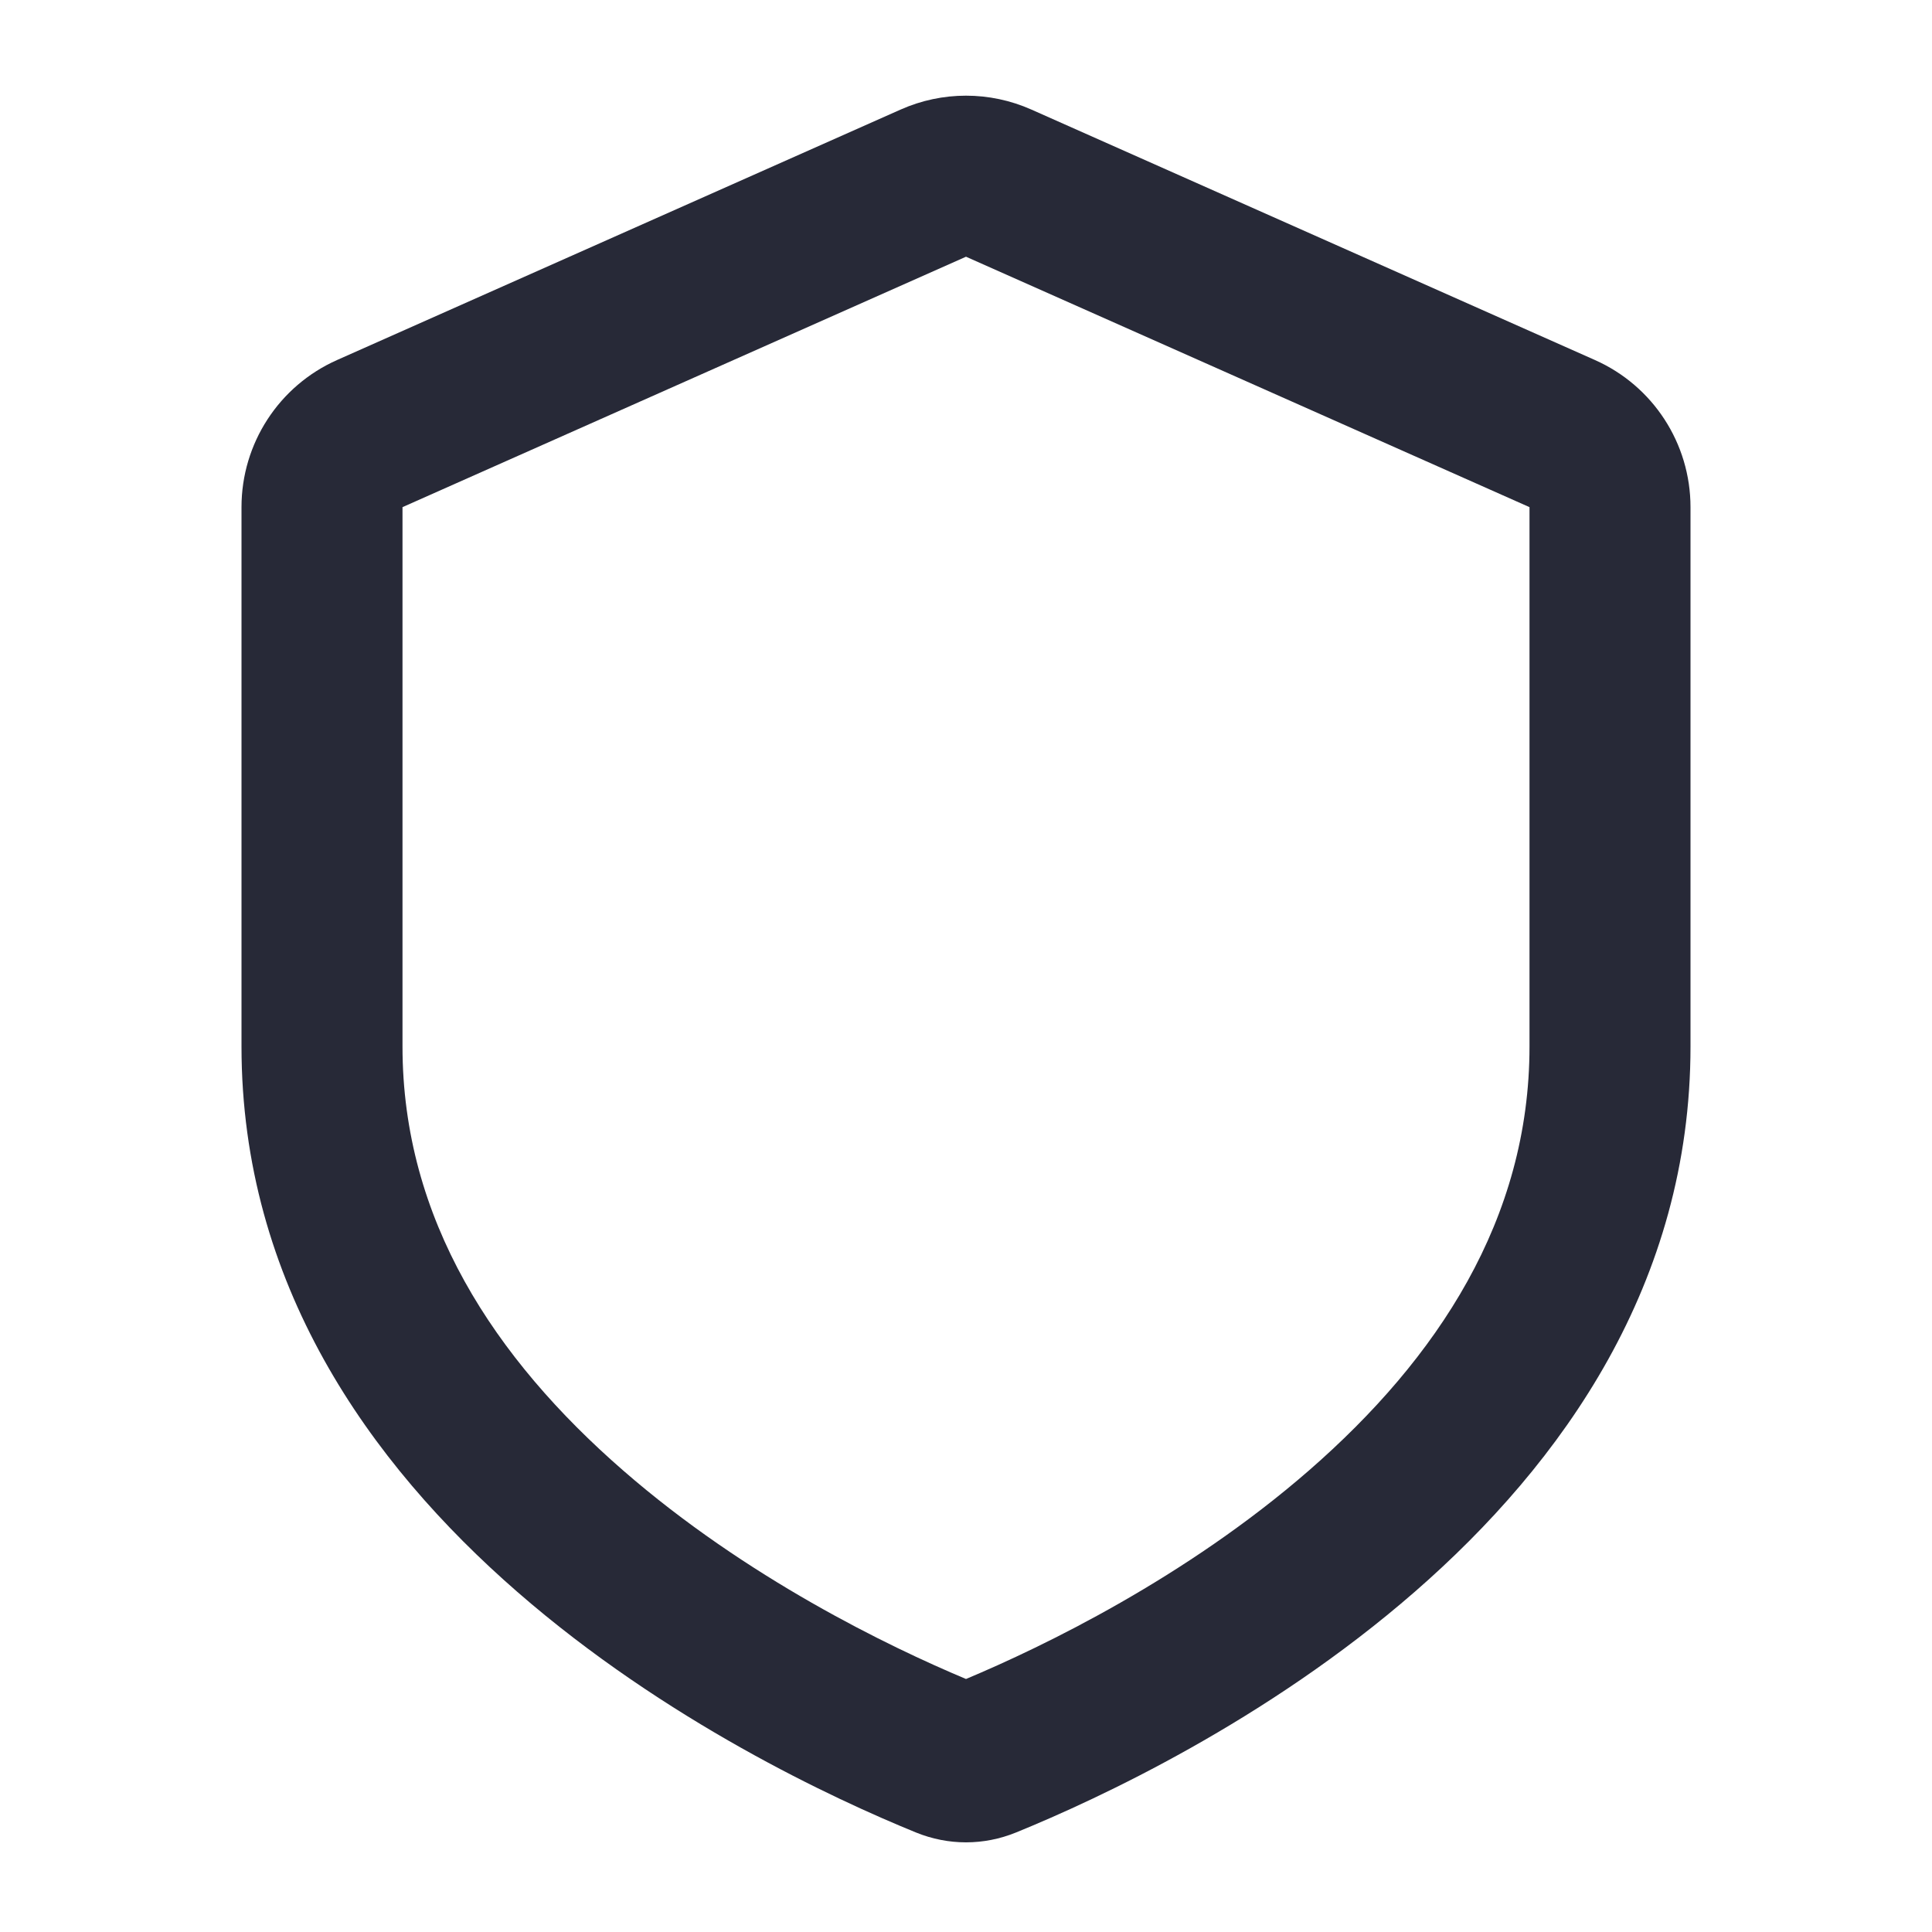 <svg width="24" height="24" viewBox="0 0 24 24" fill="none" xmlns="http://www.w3.org/2000/svg">
<path fill-rule="evenodd" clip-rule="evenodd" d="M3 6.3C3 5.509 3.465 4.793 4.188 4.472L11.188 1.361C11.705 1.131 12.295 1.131 12.812 1.361L19.812 4.472C20.535 4.793 21 5.509 21 6.3V13C21 18.877 14.657 21.934 12.621 22.764C12.22 22.927 11.78 22.927 11.379 22.764C9.343 21.934 3 18.877 3 13V6.3ZM12 3.189L19 6.3V13C19 15.145 17.858 16.875 16.261 18.266C14.731 19.598 12.963 20.453 12 20.857C11.037 20.453 9.269 19.598 7.74 18.266C6.142 16.875 5 15.145 5 13V6.3L12 3.189Z" fill="#272937"/>
</svg>
